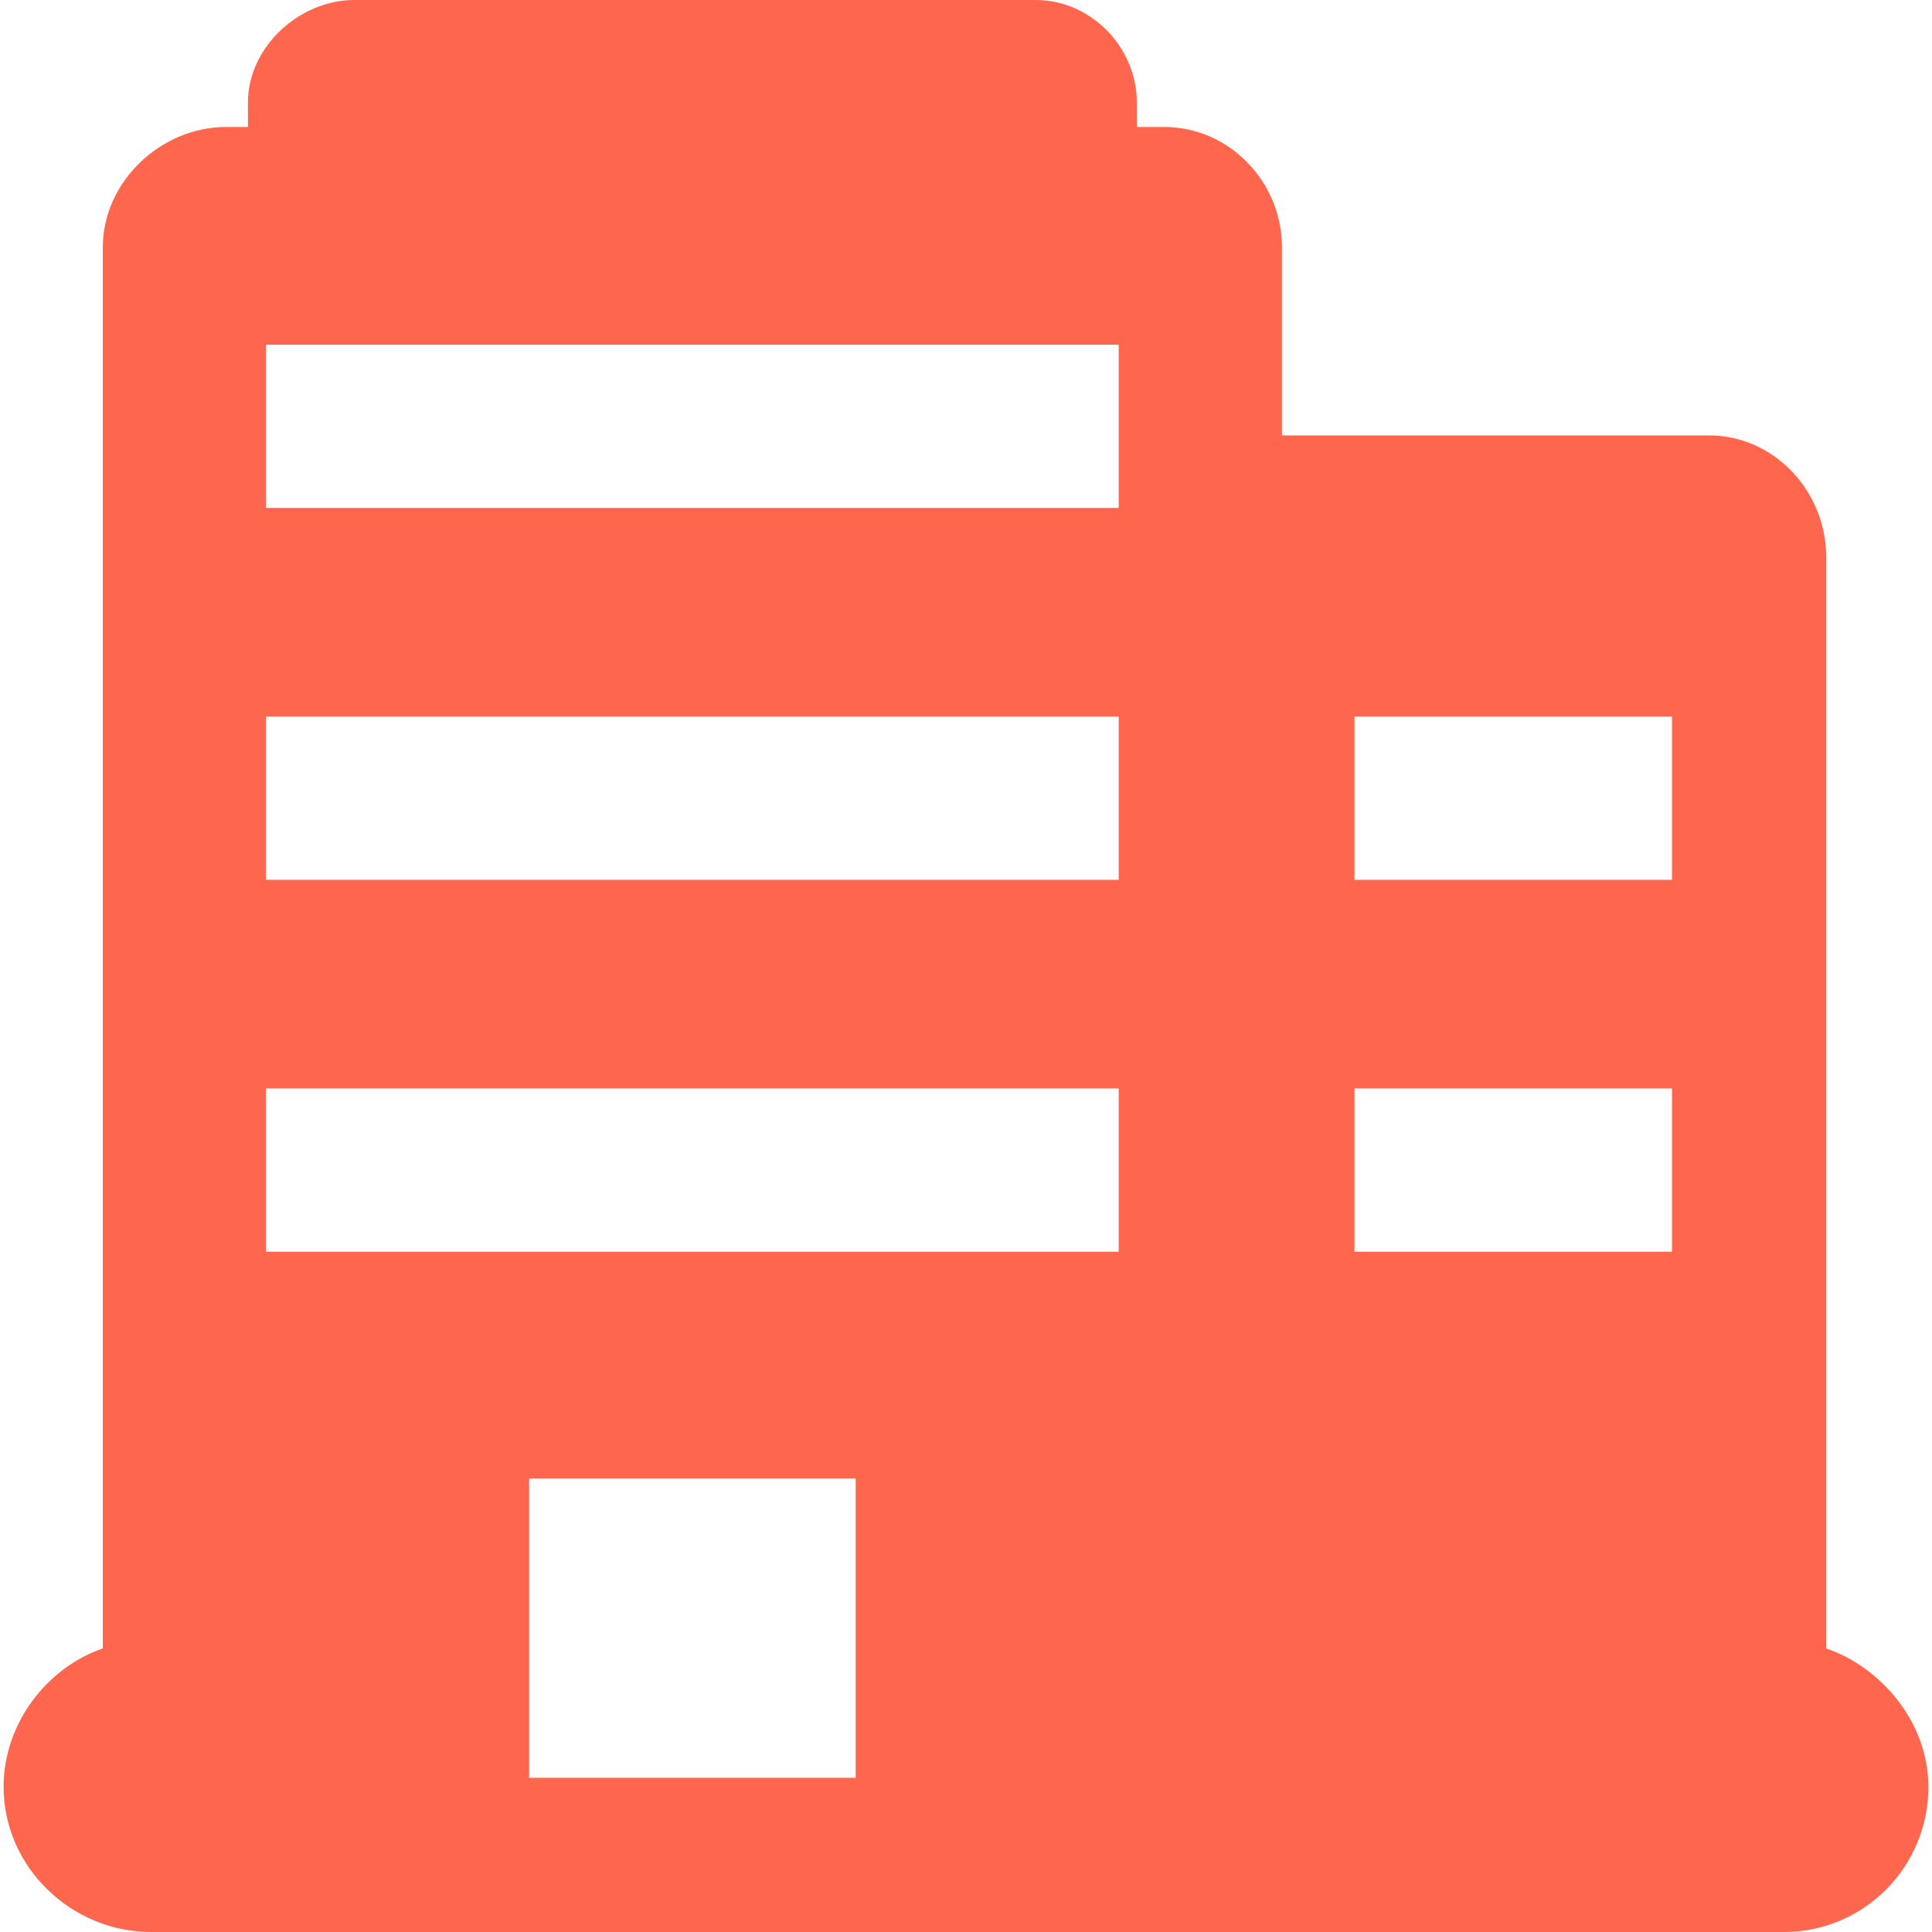 <svg width="36" height="36" viewBox="0 0 36 36" fill="none" xmlns="http://www.w3.org/2000/svg">
<g clip-path="url(#clip0_41_29)">
<path d="M34.028 30.716V10.373C34.028 9.159 33.061 8.113 31.847 8.113H23.887V4.605C23.887 3.391 22.908 2.366 21.694 2.366H21.183V1.908C21.183 0.88 20.328 0 19.3 0H6.603C5.575 0 4.62 0.88 4.62 1.908V2.366H4.21C2.995 2.366 1.916 3.391 1.916 4.605V30.716C0.902 31.061 0.067 32.087 0.067 33.296C0.067 34.787 1.326 36 2.817 36H33.239C34.731 36 35.933 34.787 35.933 33.296C35.933 32.087 35.042 31.061 34.028 30.716ZM15.944 33.127H9.859V27.549H15.944V33.127ZM20.845 23.324H4.958V20.282H20.845V23.324ZM20.845 16.394H4.958V13.352H20.845V16.394ZM20.845 9.465H4.958V6.423H20.845V9.465ZM31.155 23.324H25.239V20.282H31.155V23.324ZM31.155 16.394H25.239V13.352H31.155V16.394Z" fill="#FF664E"/>
</g>
<defs>
<clipPath id="clip0_41_29">
<rect width="36" height="36" fill="white"/>
</clipPath>
</defs>
</svg>
